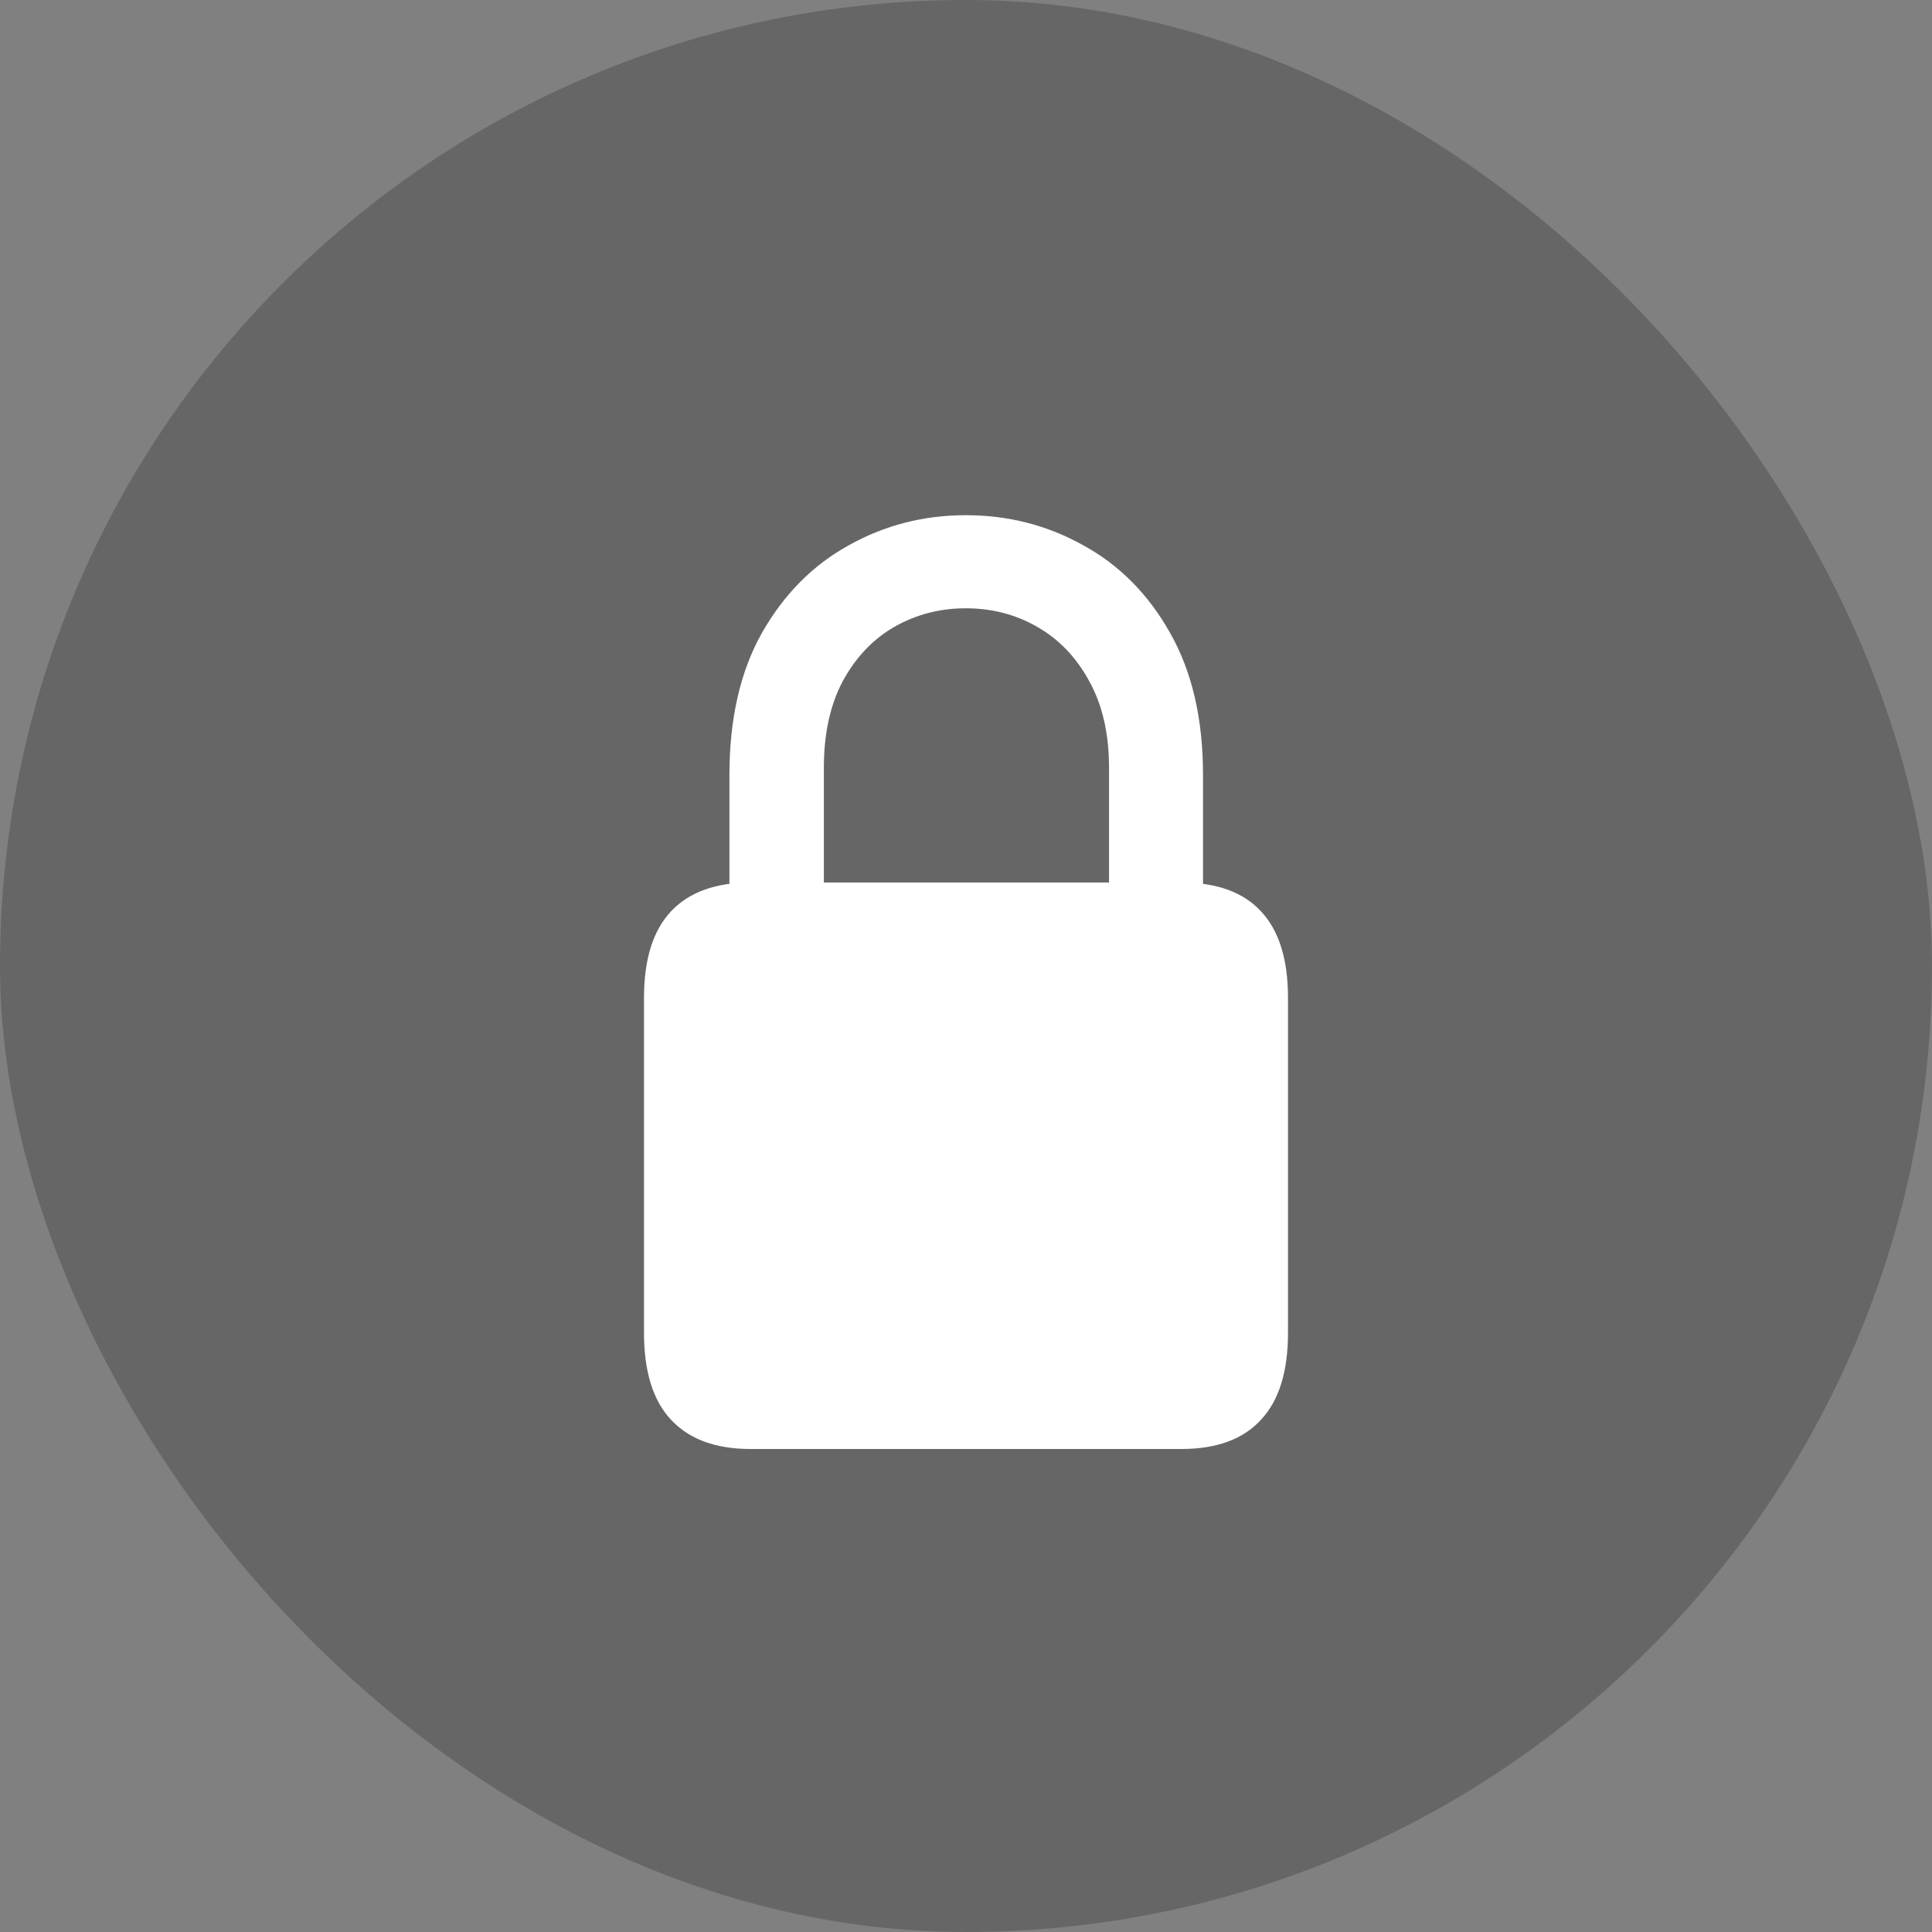 <svg width="60" height="60" viewBox="0 0 60 60" fill="none" xmlns="http://www.w3.org/2000/svg">
<rect x="0" y="0" width="60" height="60" fill="#808080" stroke="none"/>
<rect width="60" height="60" rx="30" fill="black" fill-opacity="0.2"/>
<path d="M23.312 45C22.227 45 21.404 44.698 20.842 44.094C20.281 43.499 20 42.598 20 41.389V30.989C20 29.79 20.281 28.894 20.842 28.299C21.404 27.704 22.227 27.407 23.312 27.407H36.688C37.782 27.407 38.606 27.704 39.158 28.299C39.719 28.894 40 29.79 40 30.989V41.389C40 42.598 39.719 43.499 39.158 44.094C38.606 44.698 37.782 45 36.688 45H23.312ZM22.653 28.688V24.07C22.653 22.325 22.989 20.852 23.663 19.654C24.346 18.455 25.244 17.549 26.358 16.935C27.471 16.312 28.683 16 29.993 16C31.312 16 32.529 16.312 33.642 16.935C34.765 17.549 35.663 18.455 36.337 19.654C37.02 20.852 37.361 22.325 37.361 24.07V28.688H34.442V23.84C34.442 22.785 34.236 21.888 33.825 21.15C33.422 20.411 32.884 19.85 32.211 19.467C31.546 19.083 30.807 18.891 29.993 18.891C29.188 18.891 28.449 19.083 27.775 19.467C27.111 19.85 26.578 20.411 26.175 21.15C25.782 21.888 25.586 22.785 25.586 23.84V28.688H22.653Z" fill="white"/>
</svg>
